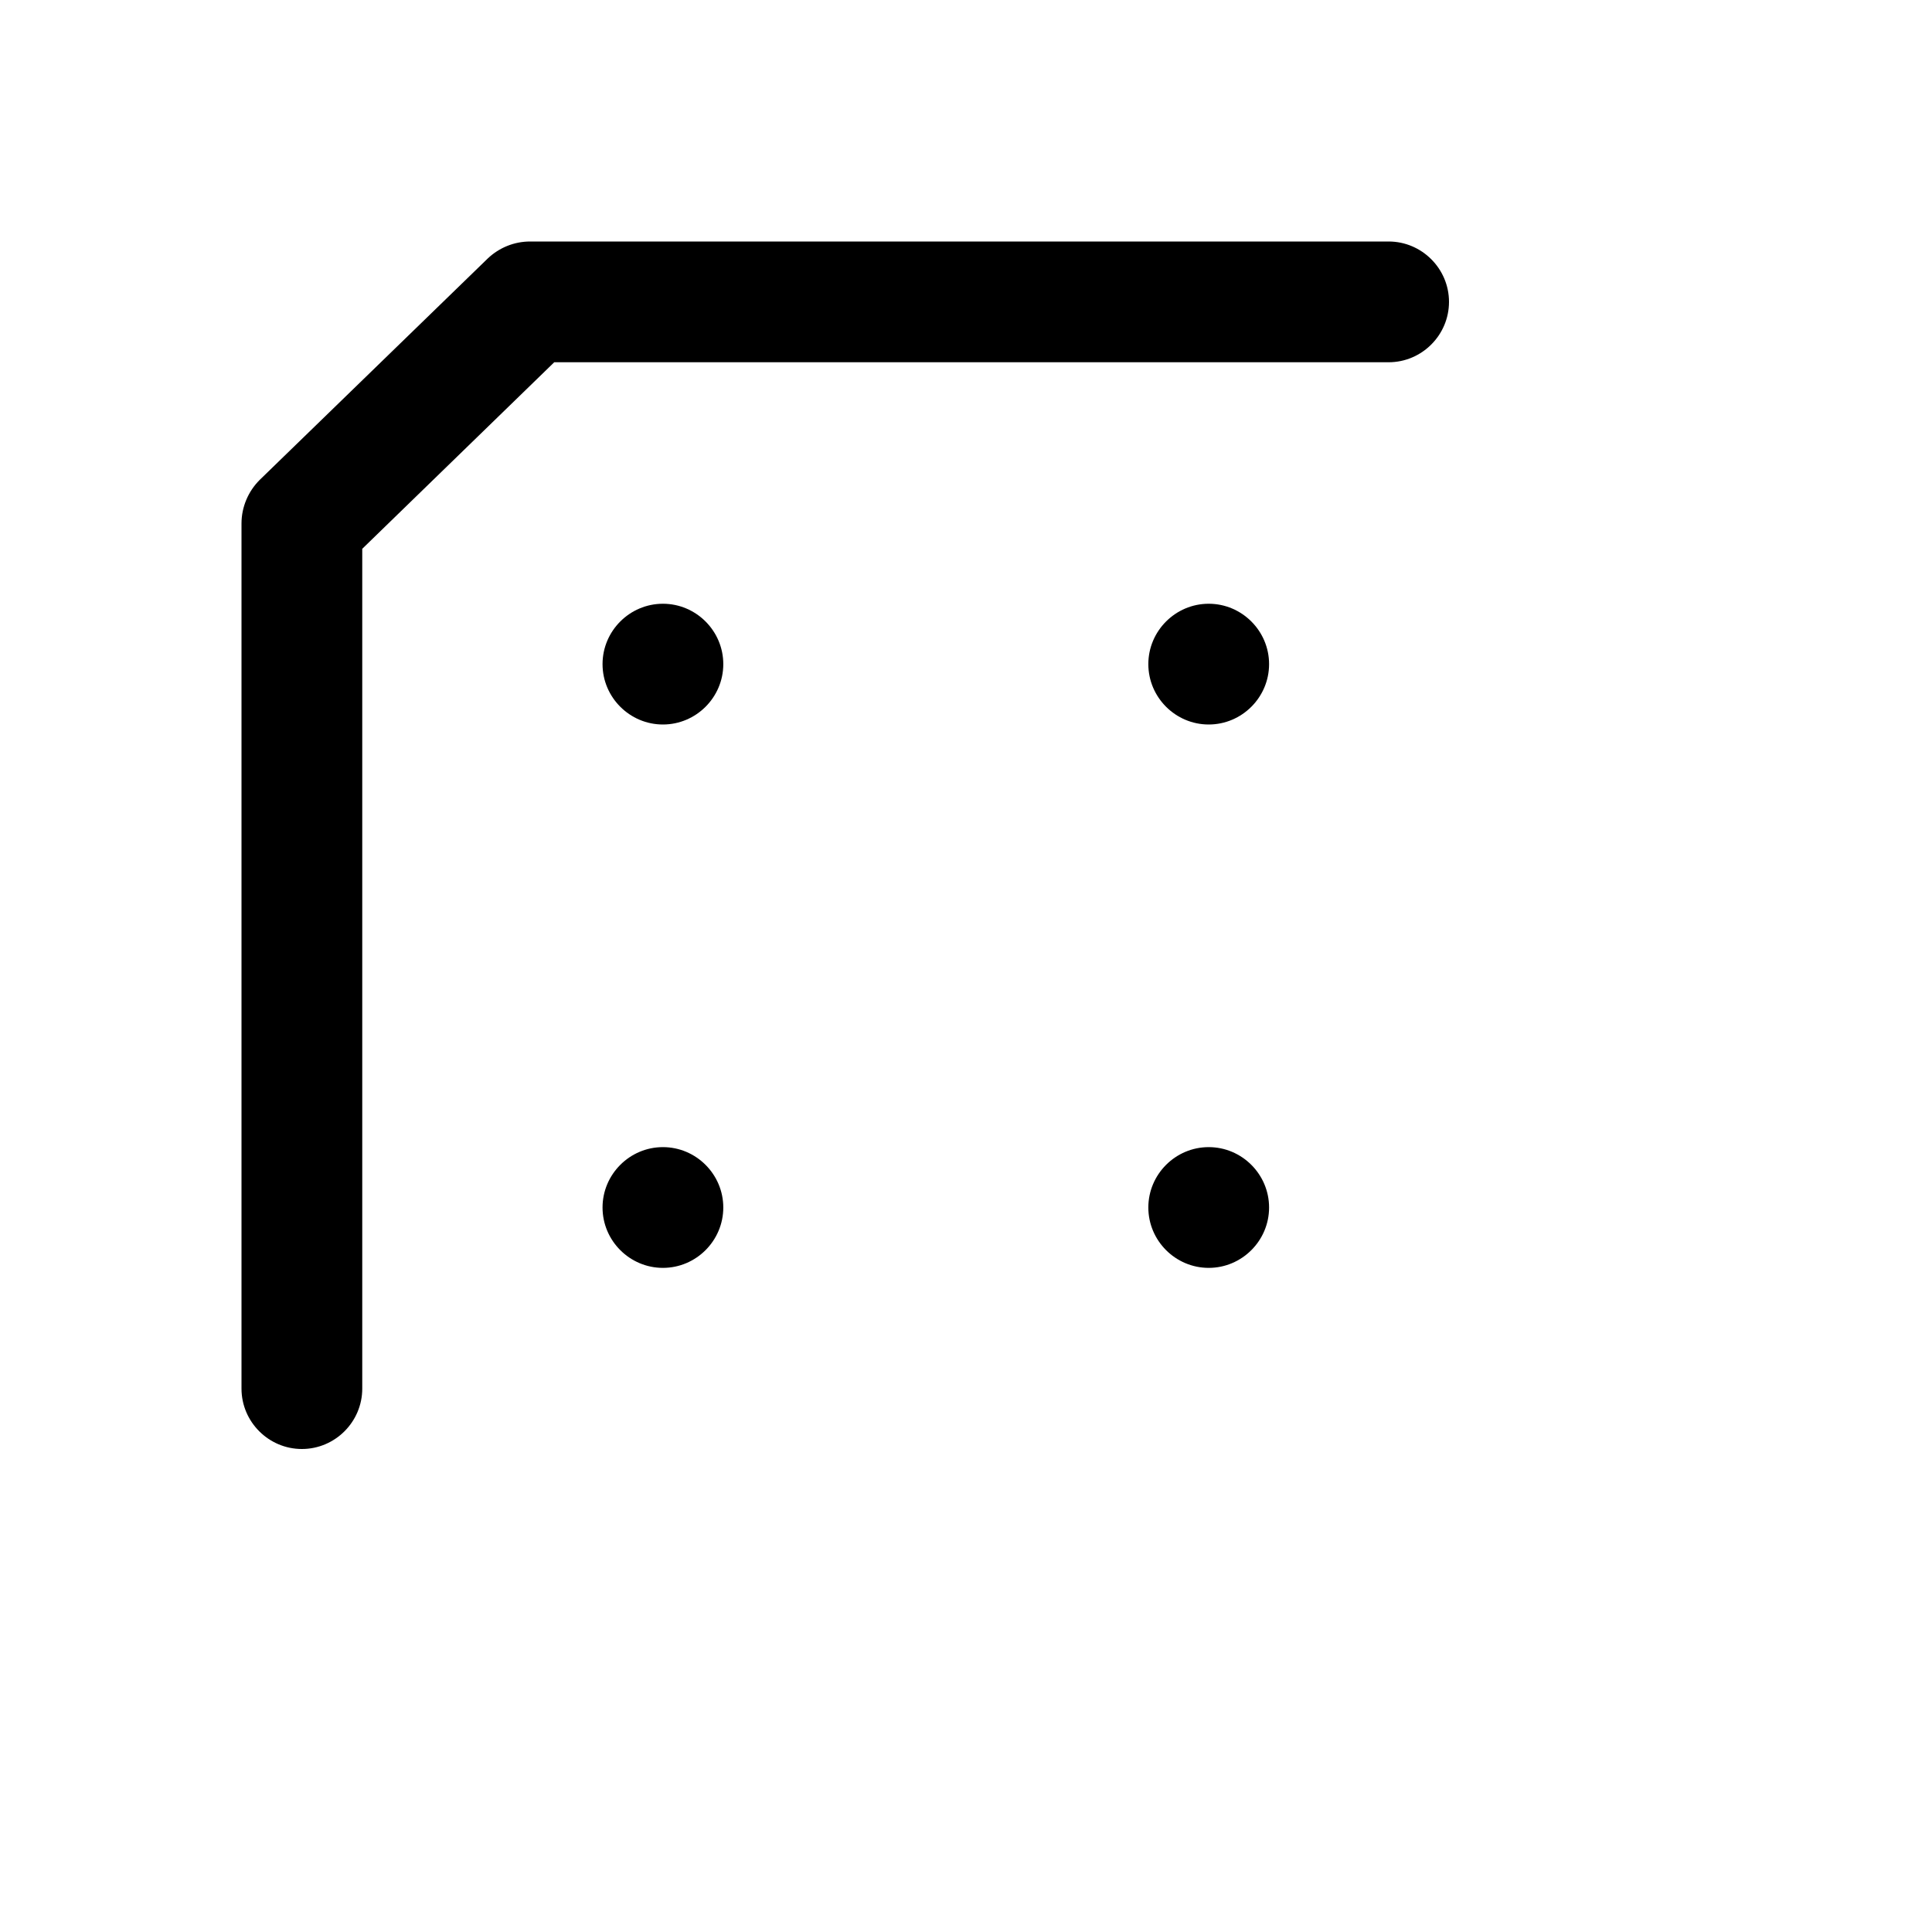 <svg xmlns="http://www.w3.org/2000/svg" viewBox="0 0 32 32"><path d="M5 24c-.55 0-1-.45-1-1V8.67c0-.27.11-.53.3-.72l3.78-3.67c.19-.18.44-.28.7-.28H23c.55 0 1 .45 1 1s-.45 1-1 1H9.18L6 9.09V23c0 .55-.45 1-1 1Zm5.98-14c-.55 0-1 .45-1 1s.45 1 1 1 1-.45 1-1-.45-1-1-1Zm9.04 9c-.55 0-1 .45-1 1s.45 1 1 1 1-.45 1-1-.45-1-1-1Zm0-9c-.55 0-1 .45-1 1s.45 1 1 1 1-.45 1-1-.45-1-1-1Zm-9.04 9c-.55 0-1 .45-1 1s.45 1 1 1 1-.45 1-1-.45-1-1-1Z"/></svg>